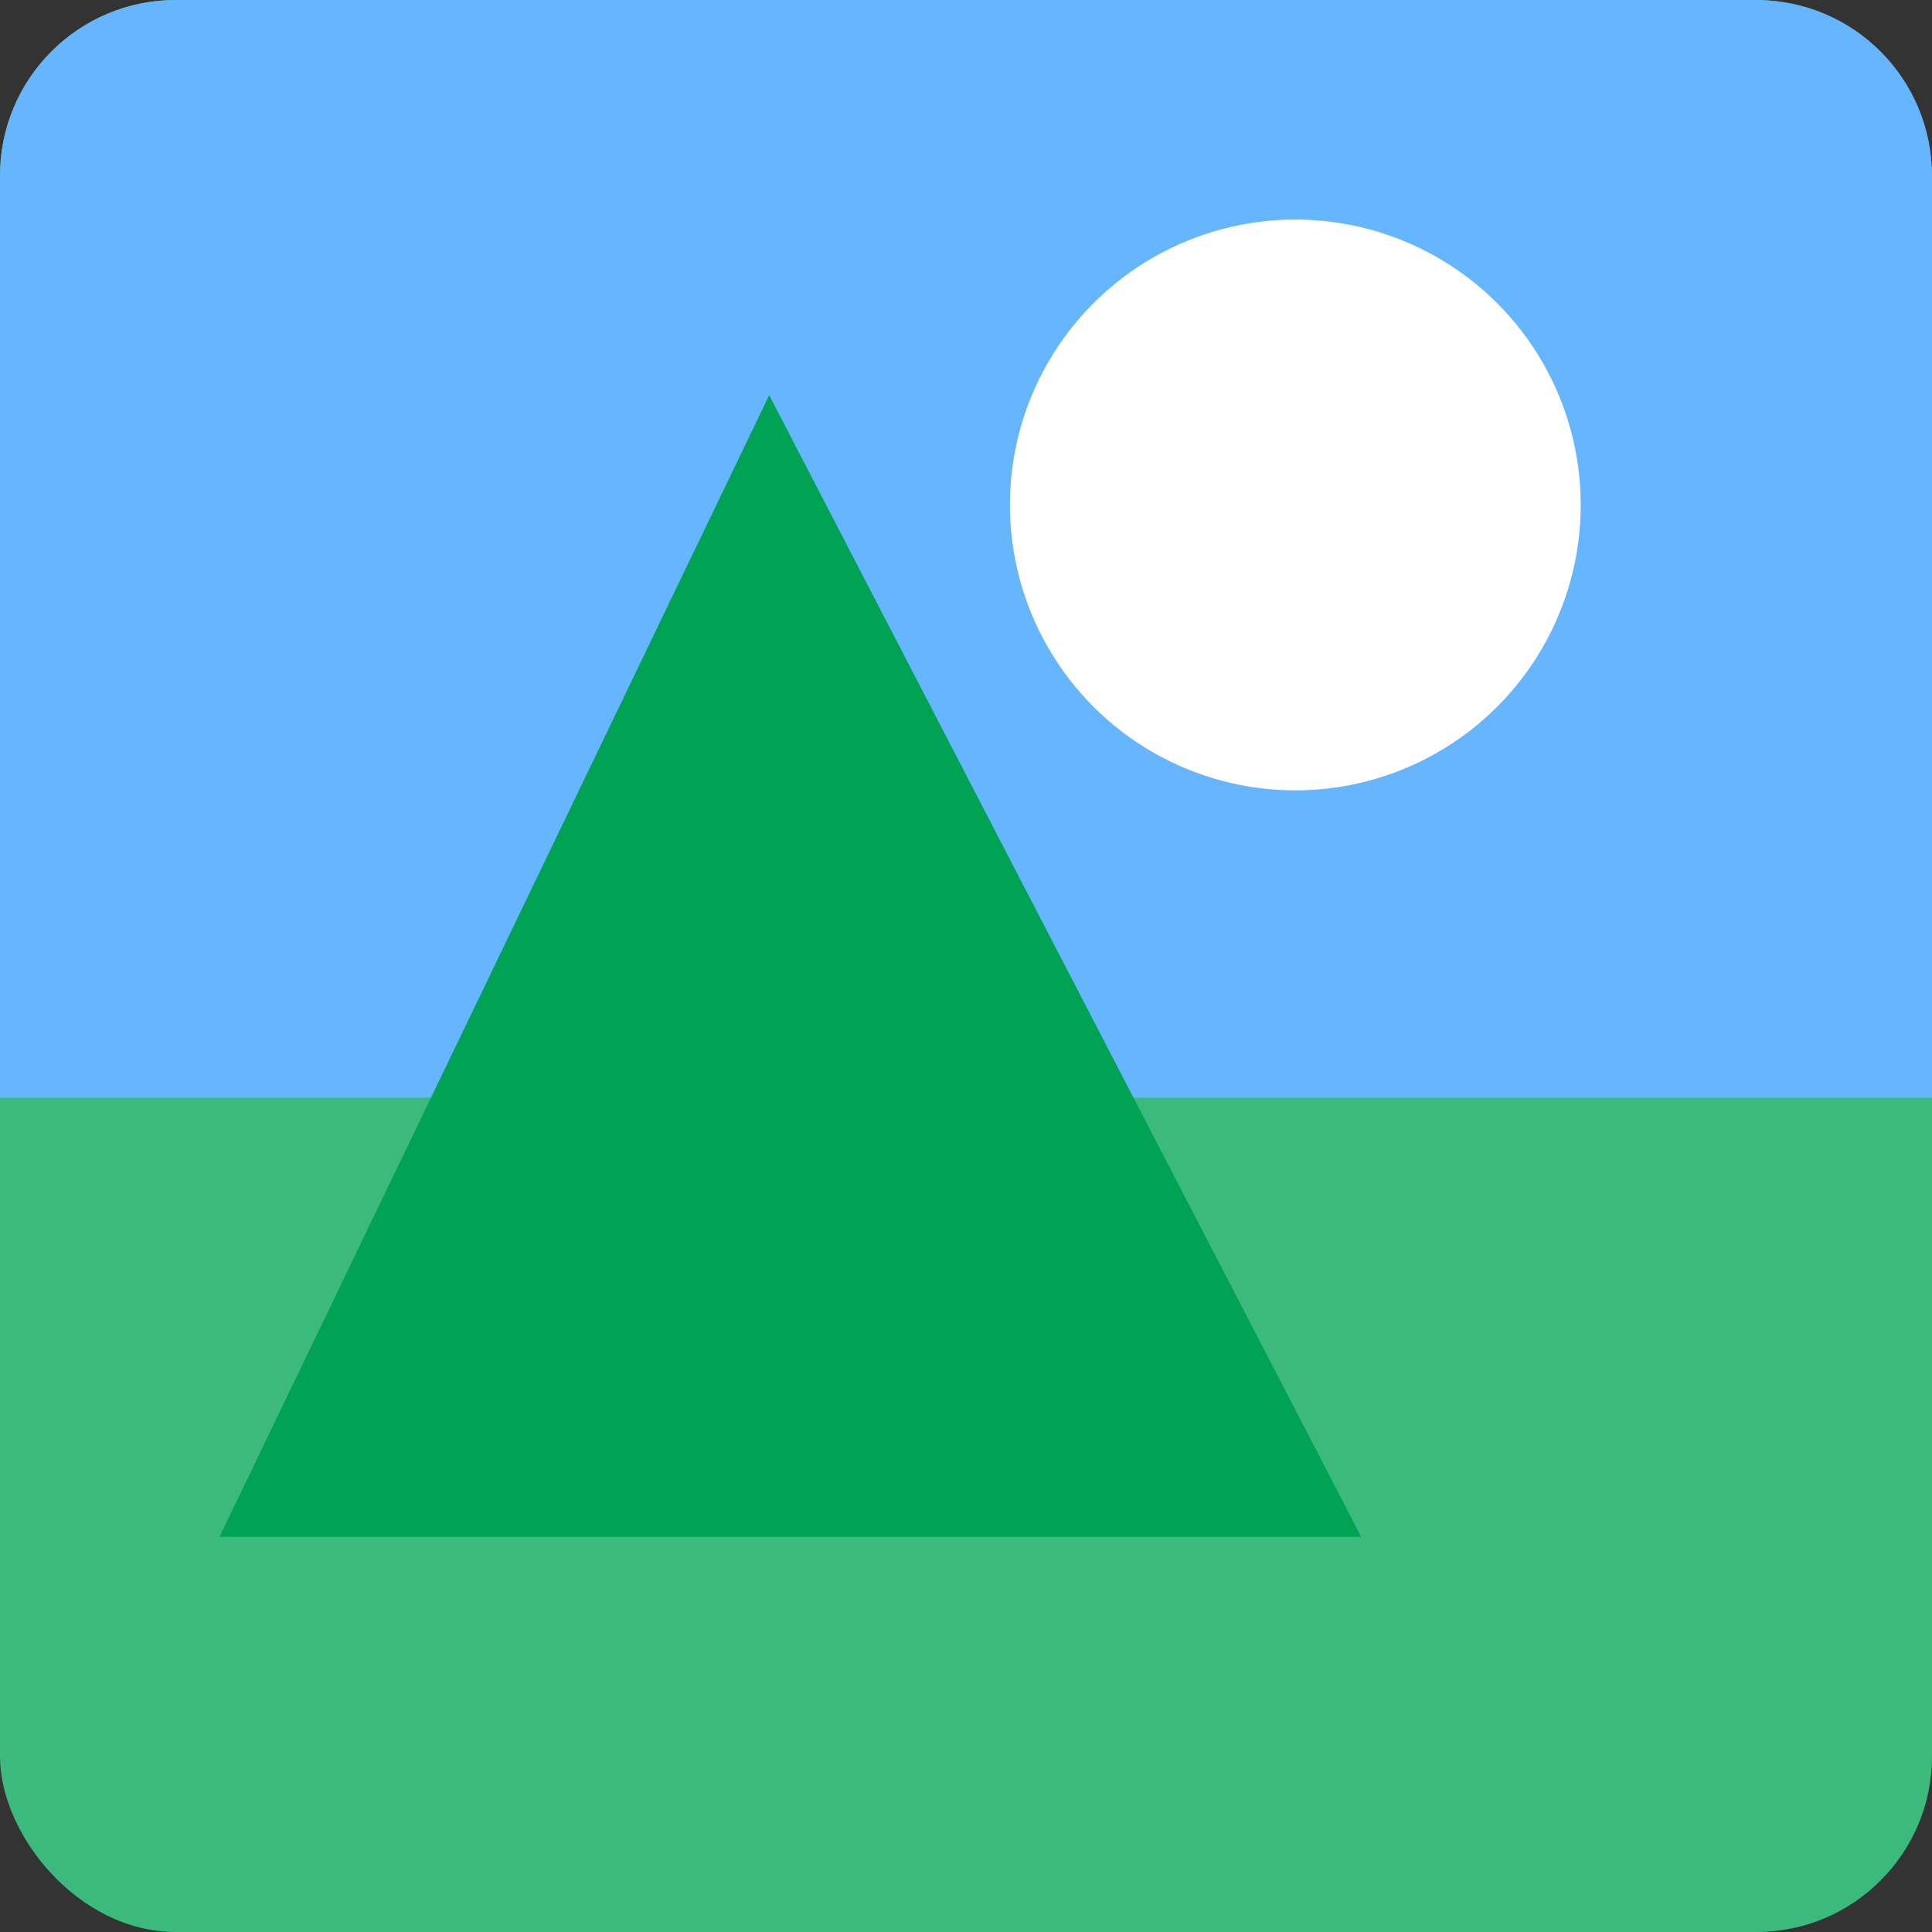 <svg width="44" height="44" viewBox="0 0 44 44" fill="none" xmlns="http://www.w3.org/2000/svg">
<rect x="0" y="0" width="44" height="44" fill="#333333" stroke="none"/>
<rect width="44" height="44" rx="4" fill="#3CB97D"/>
<path d="M0 4C0 1.791 1.791 0 4 0H40C42.209 0 44 1.791 44 4V25H0V4Z" fill="#66B6FF"/>
<circle cx="29.5" cy="11.5" r="6.5" fill="white"/>
<path d="M17.518 9L5 35H31L17.518 9Z" fill="#00A254"/>
</svg>
